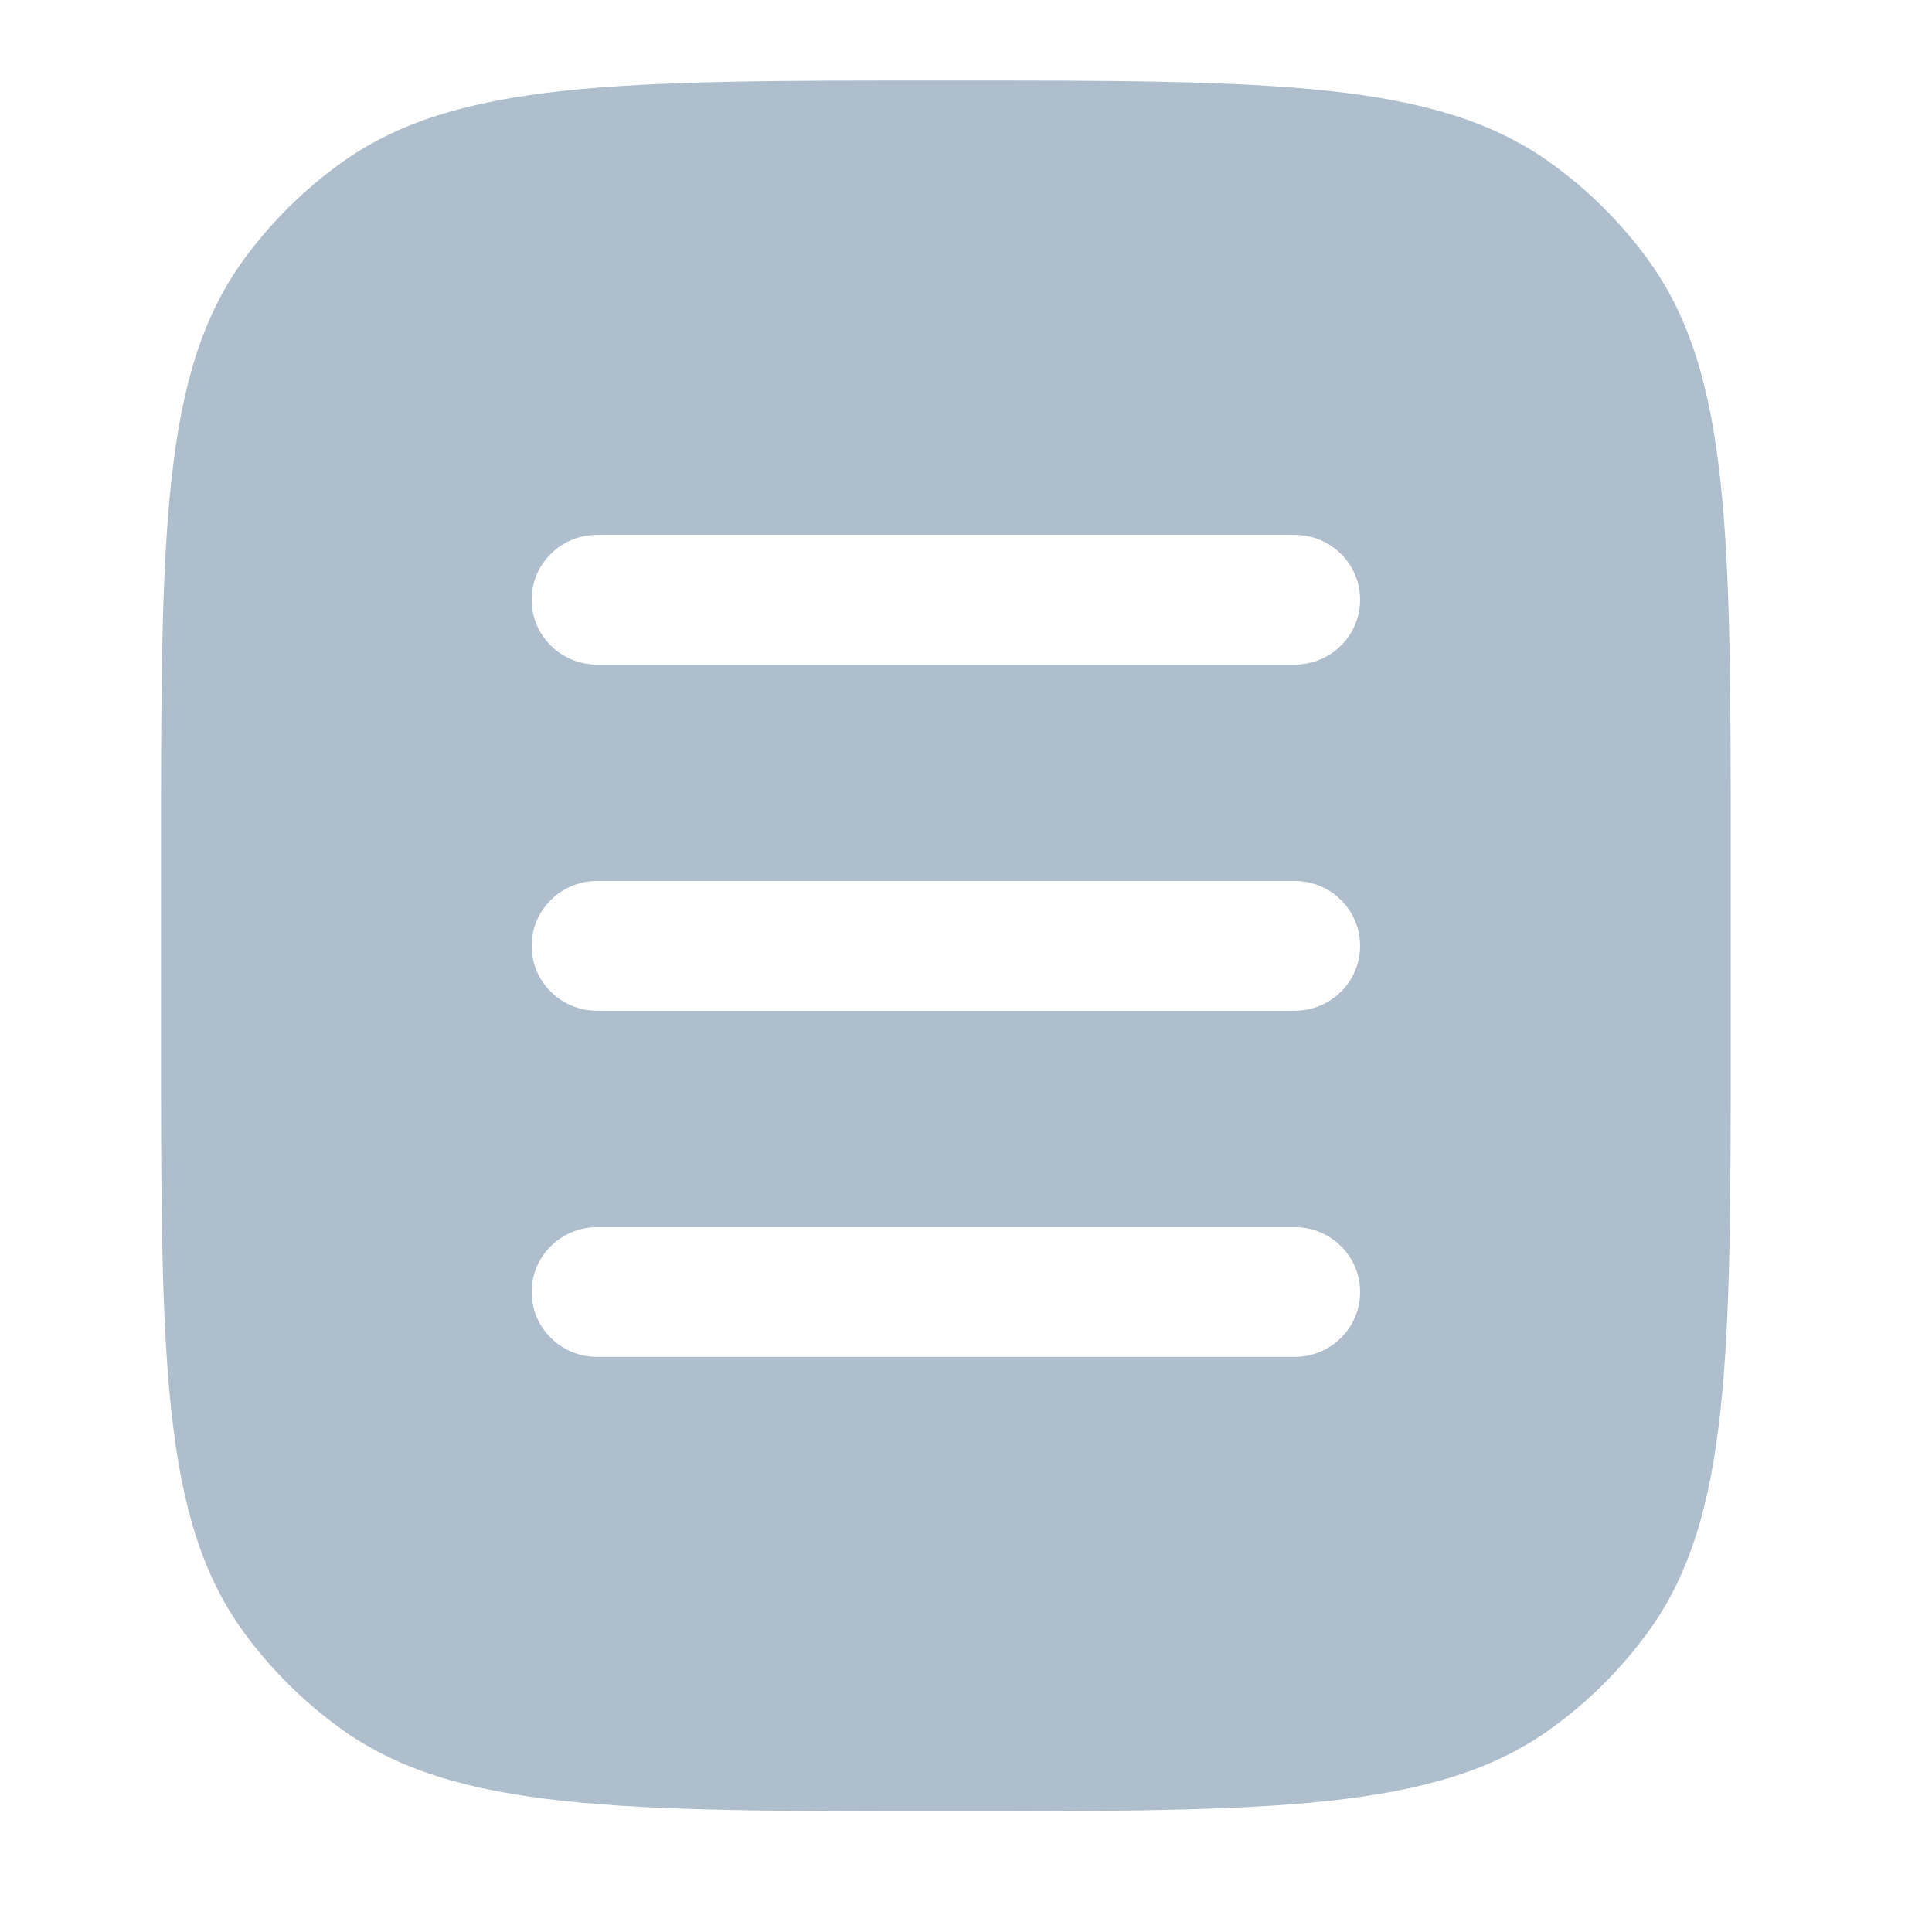 <svg width="24" height="24" viewBox="0 0 24 24" fill="none" xmlns="http://www.w3.org/2000/svg">
<path fill-rule="evenodd" clip-rule="evenodd" d="M3.034 3.216C2 4.629 2 6.644 2 10.675V12.825C2 16.856 2 18.871 3.034 20.284C3.369 20.741 3.773 21.142 4.233 21.474C5.657 22.5 7.688 22.5 11.75 22.5C15.812 22.5 17.843 22.5 19.267 21.474C19.727 21.142 20.131 20.741 20.465 20.284C21.5 18.871 21.5 16.856 21.5 12.825V10.675C21.5 6.644 21.5 4.629 20.465 3.216C20.131 2.759 19.727 2.358 19.267 2.027C17.843 1 15.812 1 11.75 1C7.688 1 5.657 1 4.233 2.027C3.773 2.358 3.369 2.759 3.034 3.216ZM7.417 6.644C6.968 6.644 6.604 7.005 6.604 7.45C6.604 7.895 6.968 8.256 7.417 8.256H16.083C16.532 8.256 16.896 7.895 16.896 7.45C16.896 7.005 16.532 6.644 16.083 6.644H7.417ZM7.417 10.944C6.968 10.944 6.604 11.305 6.604 11.75C6.604 12.195 6.968 12.556 7.417 12.556H16.083C16.532 12.556 16.896 12.195 16.896 11.75C16.896 11.305 16.532 10.944 16.083 10.944H7.417ZM7.417 15.244C6.968 15.244 6.604 15.605 6.604 16.05C6.604 16.495 6.968 16.856 7.417 16.856H16.083C16.532 16.856 16.896 16.495 16.896 16.05C16.896 15.605 16.532 15.244 16.083 15.244H7.417Z" fill="#AEBECC"/>
</svg>
